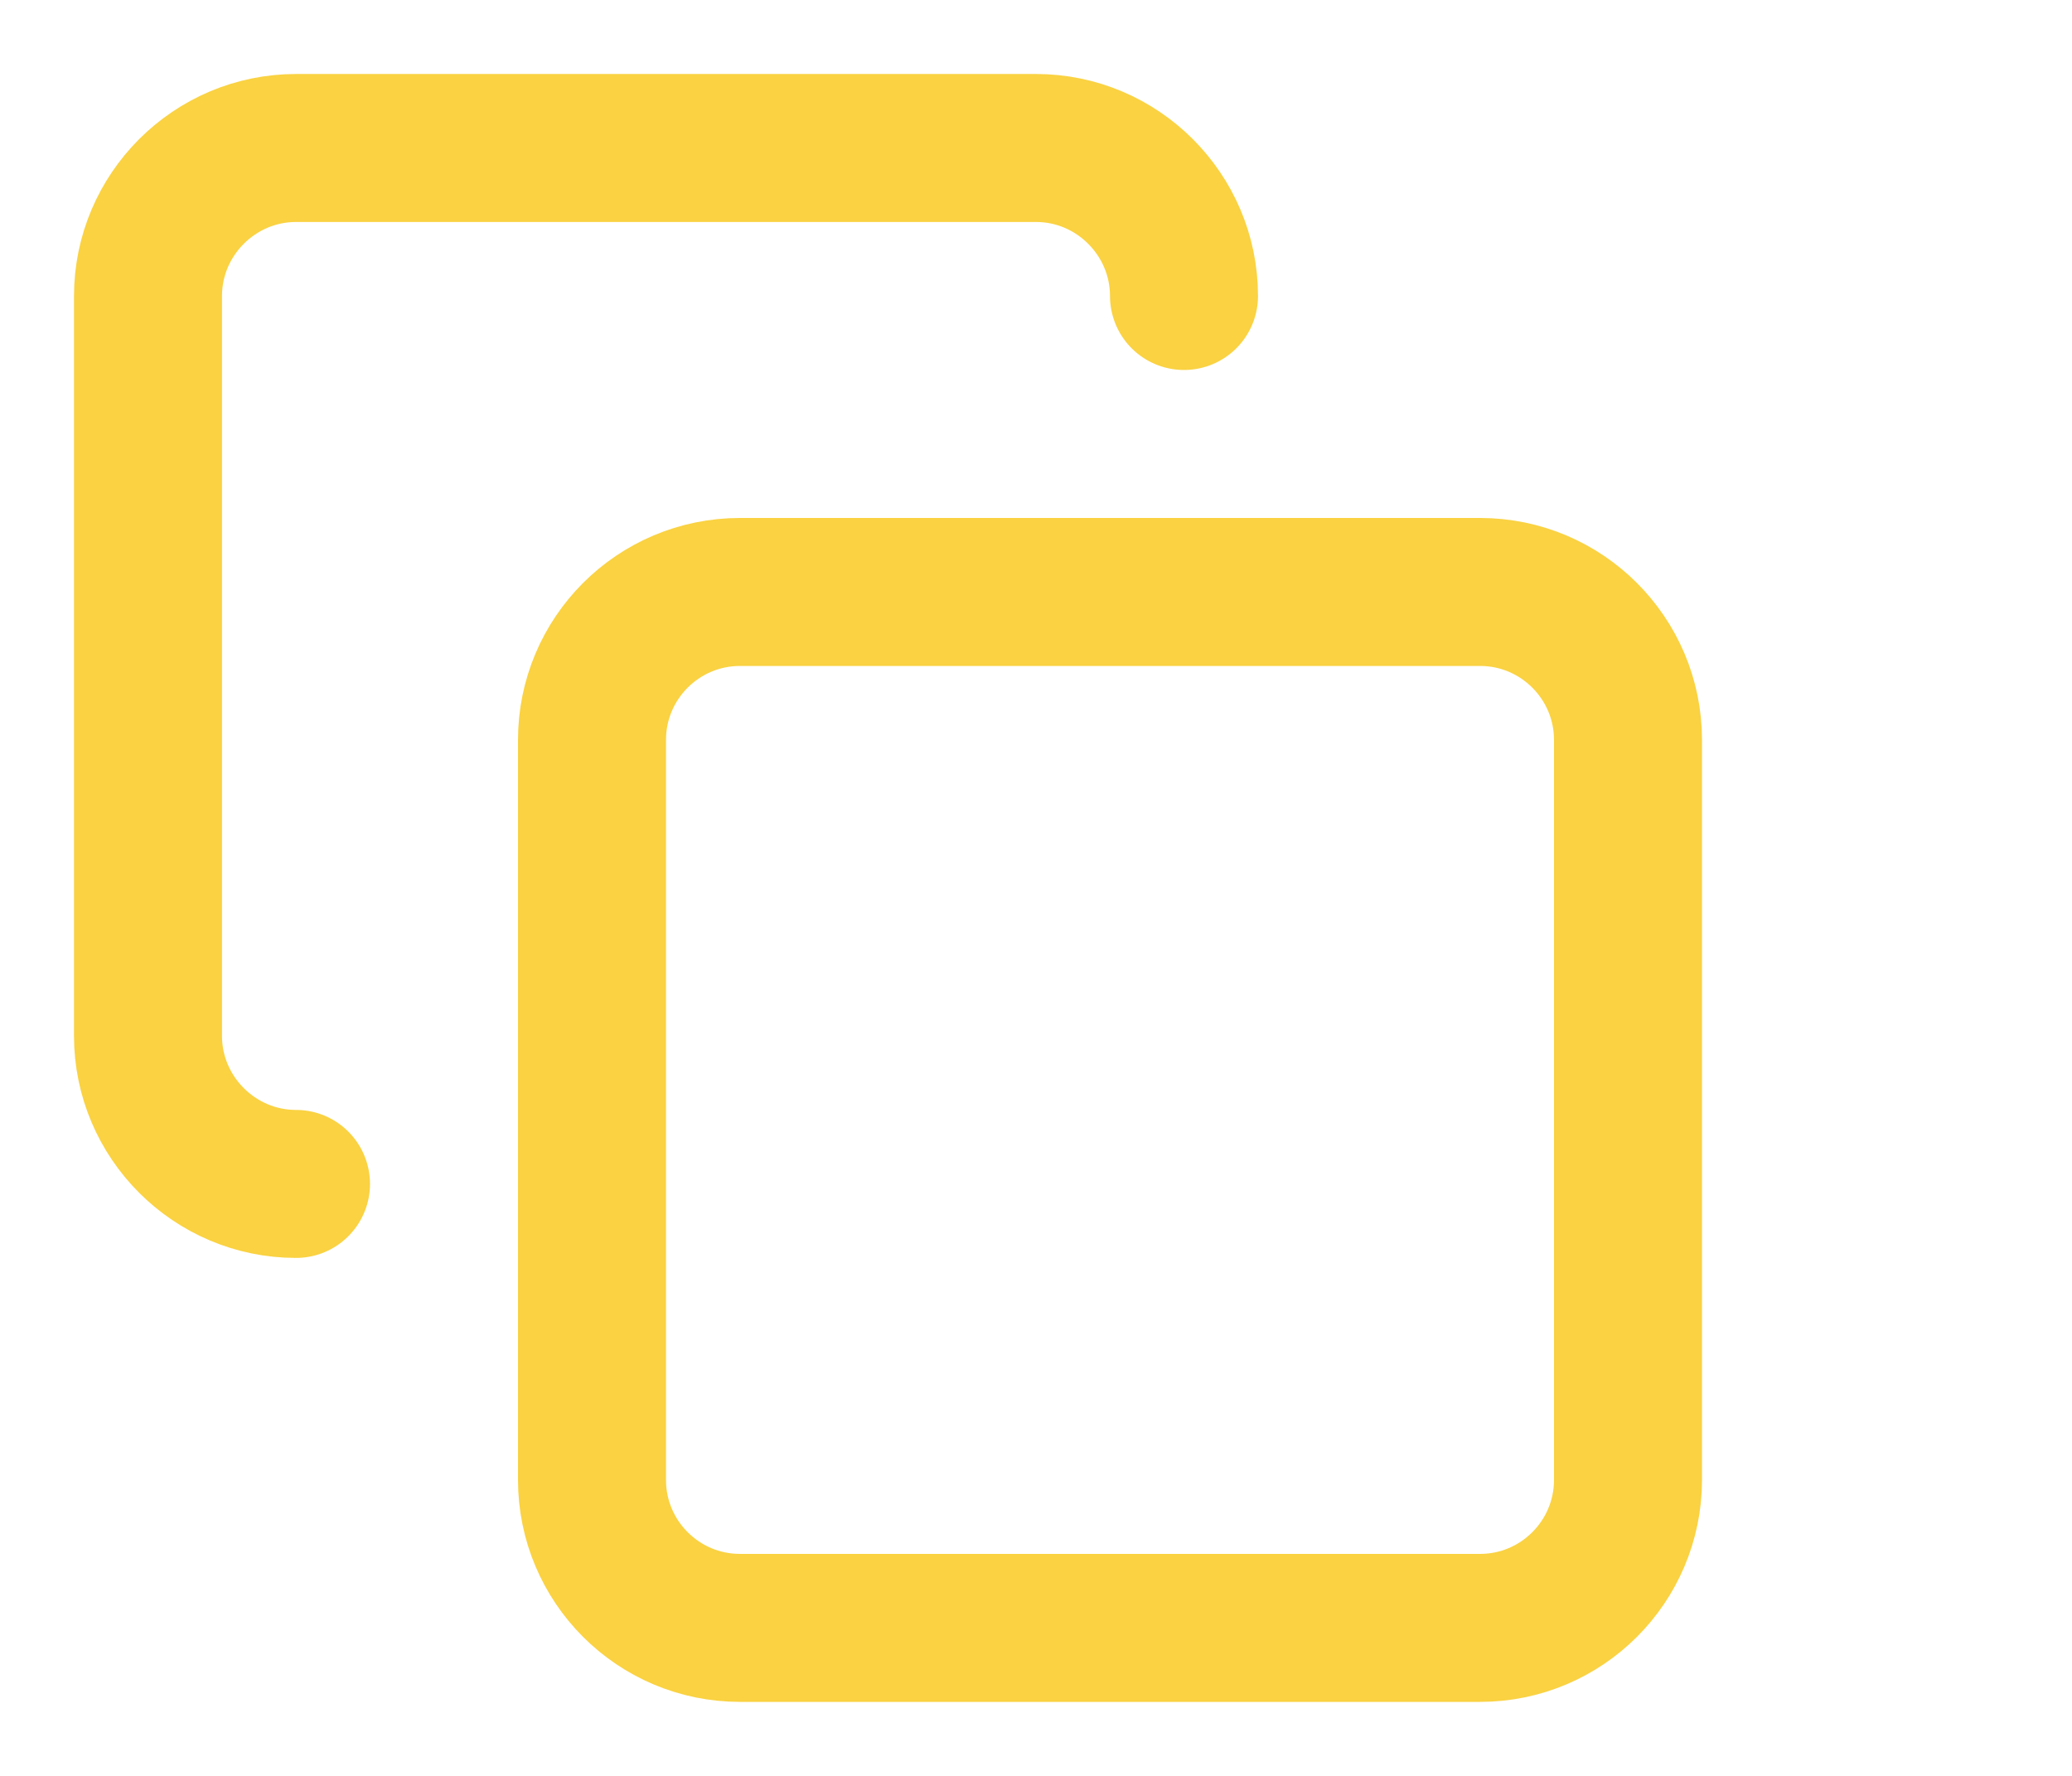 <svg width="14" height="12" viewBox="0 0 14 12" fill="none" xmlns="http://www.w3.org/2000/svg">
<g clip-path="url(#clip0_218_1787)">
<path d="M10 4H5C4.448 4 4 4.448 4 5V10C4 10.552 4.448 11 5 11H10C10.552 11 11 10.552 11 10V5C11 4.448 10.552 4 10 4Z" stroke="#FAD242" stroke-linecap="round" stroke-linejoin="round"/>
<path d="M2 8C1.45 8 1 7.55 1 7V2C1 1.45 1.45 1 2 1H7C7.55 1 8 1.45 8 2" stroke="#FAD242" stroke-linecap="round" stroke-linejoin="round"/>
</g>
<defs>
<clipPath id="clip0_218_1787">
<rect width="12" height="12" fill="white"/>
</clipPath>
</defs>
</svg>

